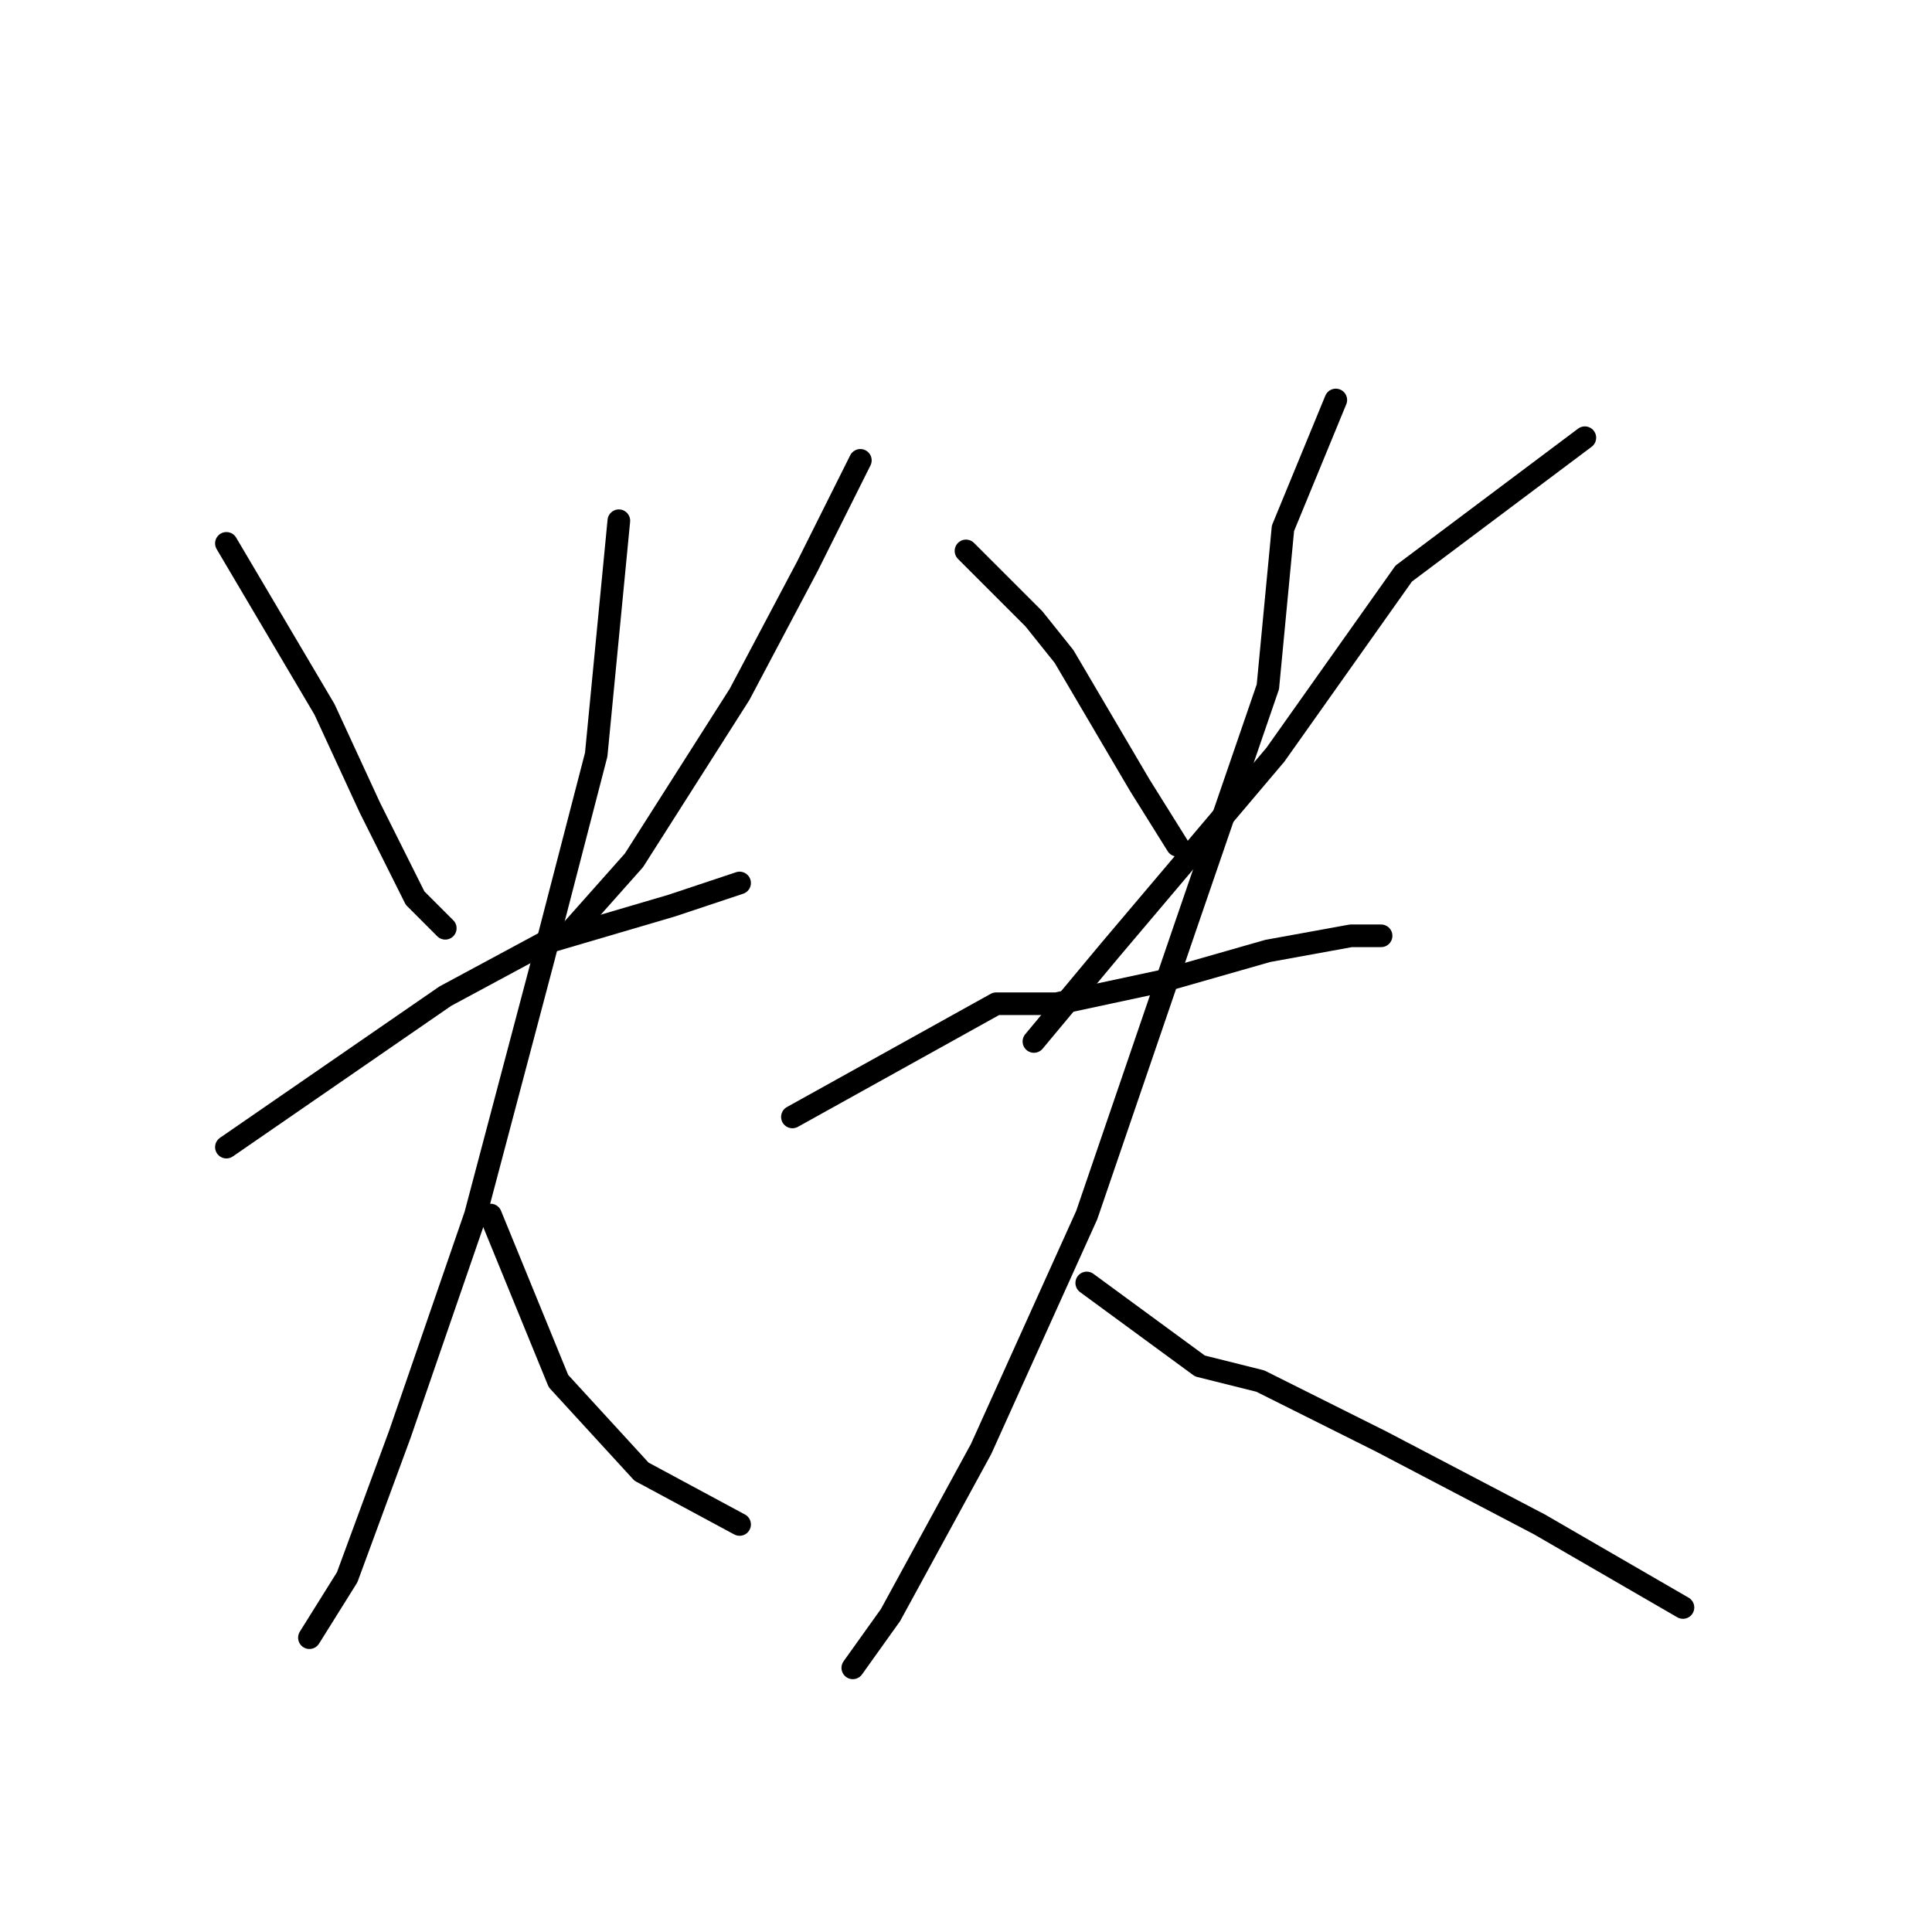 <?xml version="1.0" standalone="no"?>
    <svg width="256" height="256" xmlns="http://www.w3.org/2000/svg" version="1.1">
    <polyline stroke="black" stroke-width="3" stroke-linecap="round" fill="transparent" stroke-linejoin="round" points="30 72 43 94 49 107 55 119 59 123 59 123 " />
        <polyline stroke="black" stroke-width="3" stroke-linecap="round" fill="transparent" stroke-linejoin="round" points="114 61 107 75 98 92 84 114 76 123 76 123 " />
        <polyline stroke="black" stroke-width="3" stroke-linecap="round" fill="transparent" stroke-linejoin="round" points="30 152 59 132 72 125 89 120 98 117 98 117 " />
        <polyline stroke="black" stroke-width="3" stroke-linecap="round" fill="transparent" stroke-linejoin="round" points="82 69 79 100 72 127 63 161 53 190 46 209 41 217 41 217 " />
        <polyline stroke="black" stroke-width="3" stroke-linecap="round" fill="transparent" stroke-linejoin="round" points="65 161 74 183 85 195 98 202 98 202 " />
        <polyline stroke="black" stroke-width="3" stroke-linecap="round" fill="transparent" stroke-linejoin="round" points="128 73 137 82 141 87 151 104 156 112 156 112 " />
        <polyline stroke="black" stroke-width="3" stroke-linecap="round" fill="transparent" stroke-linejoin="round" points="210 58 186 76 169 100 147 126 137 138 137 138 " />
        <polyline stroke="black" stroke-width="3" stroke-linecap="round" fill="transparent" stroke-linejoin="round" points="105 148 132 133 140 133 154 130 168 126 179 124 183 124 183 124 " />
        <polyline stroke="black" stroke-width="3" stroke-linecap="round" fill="transparent" stroke-linejoin="round" points="177 53 170 70 168 91 157 123 144 161 130 192 118 214 113 221 113 221 " />
        <polyline stroke="black" stroke-width="3" stroke-linecap="round" fill="transparent" stroke-linejoin="round" points="144 170 159 181 167 183 183 191 204 202 223 213 223 213 " />
        </svg>
